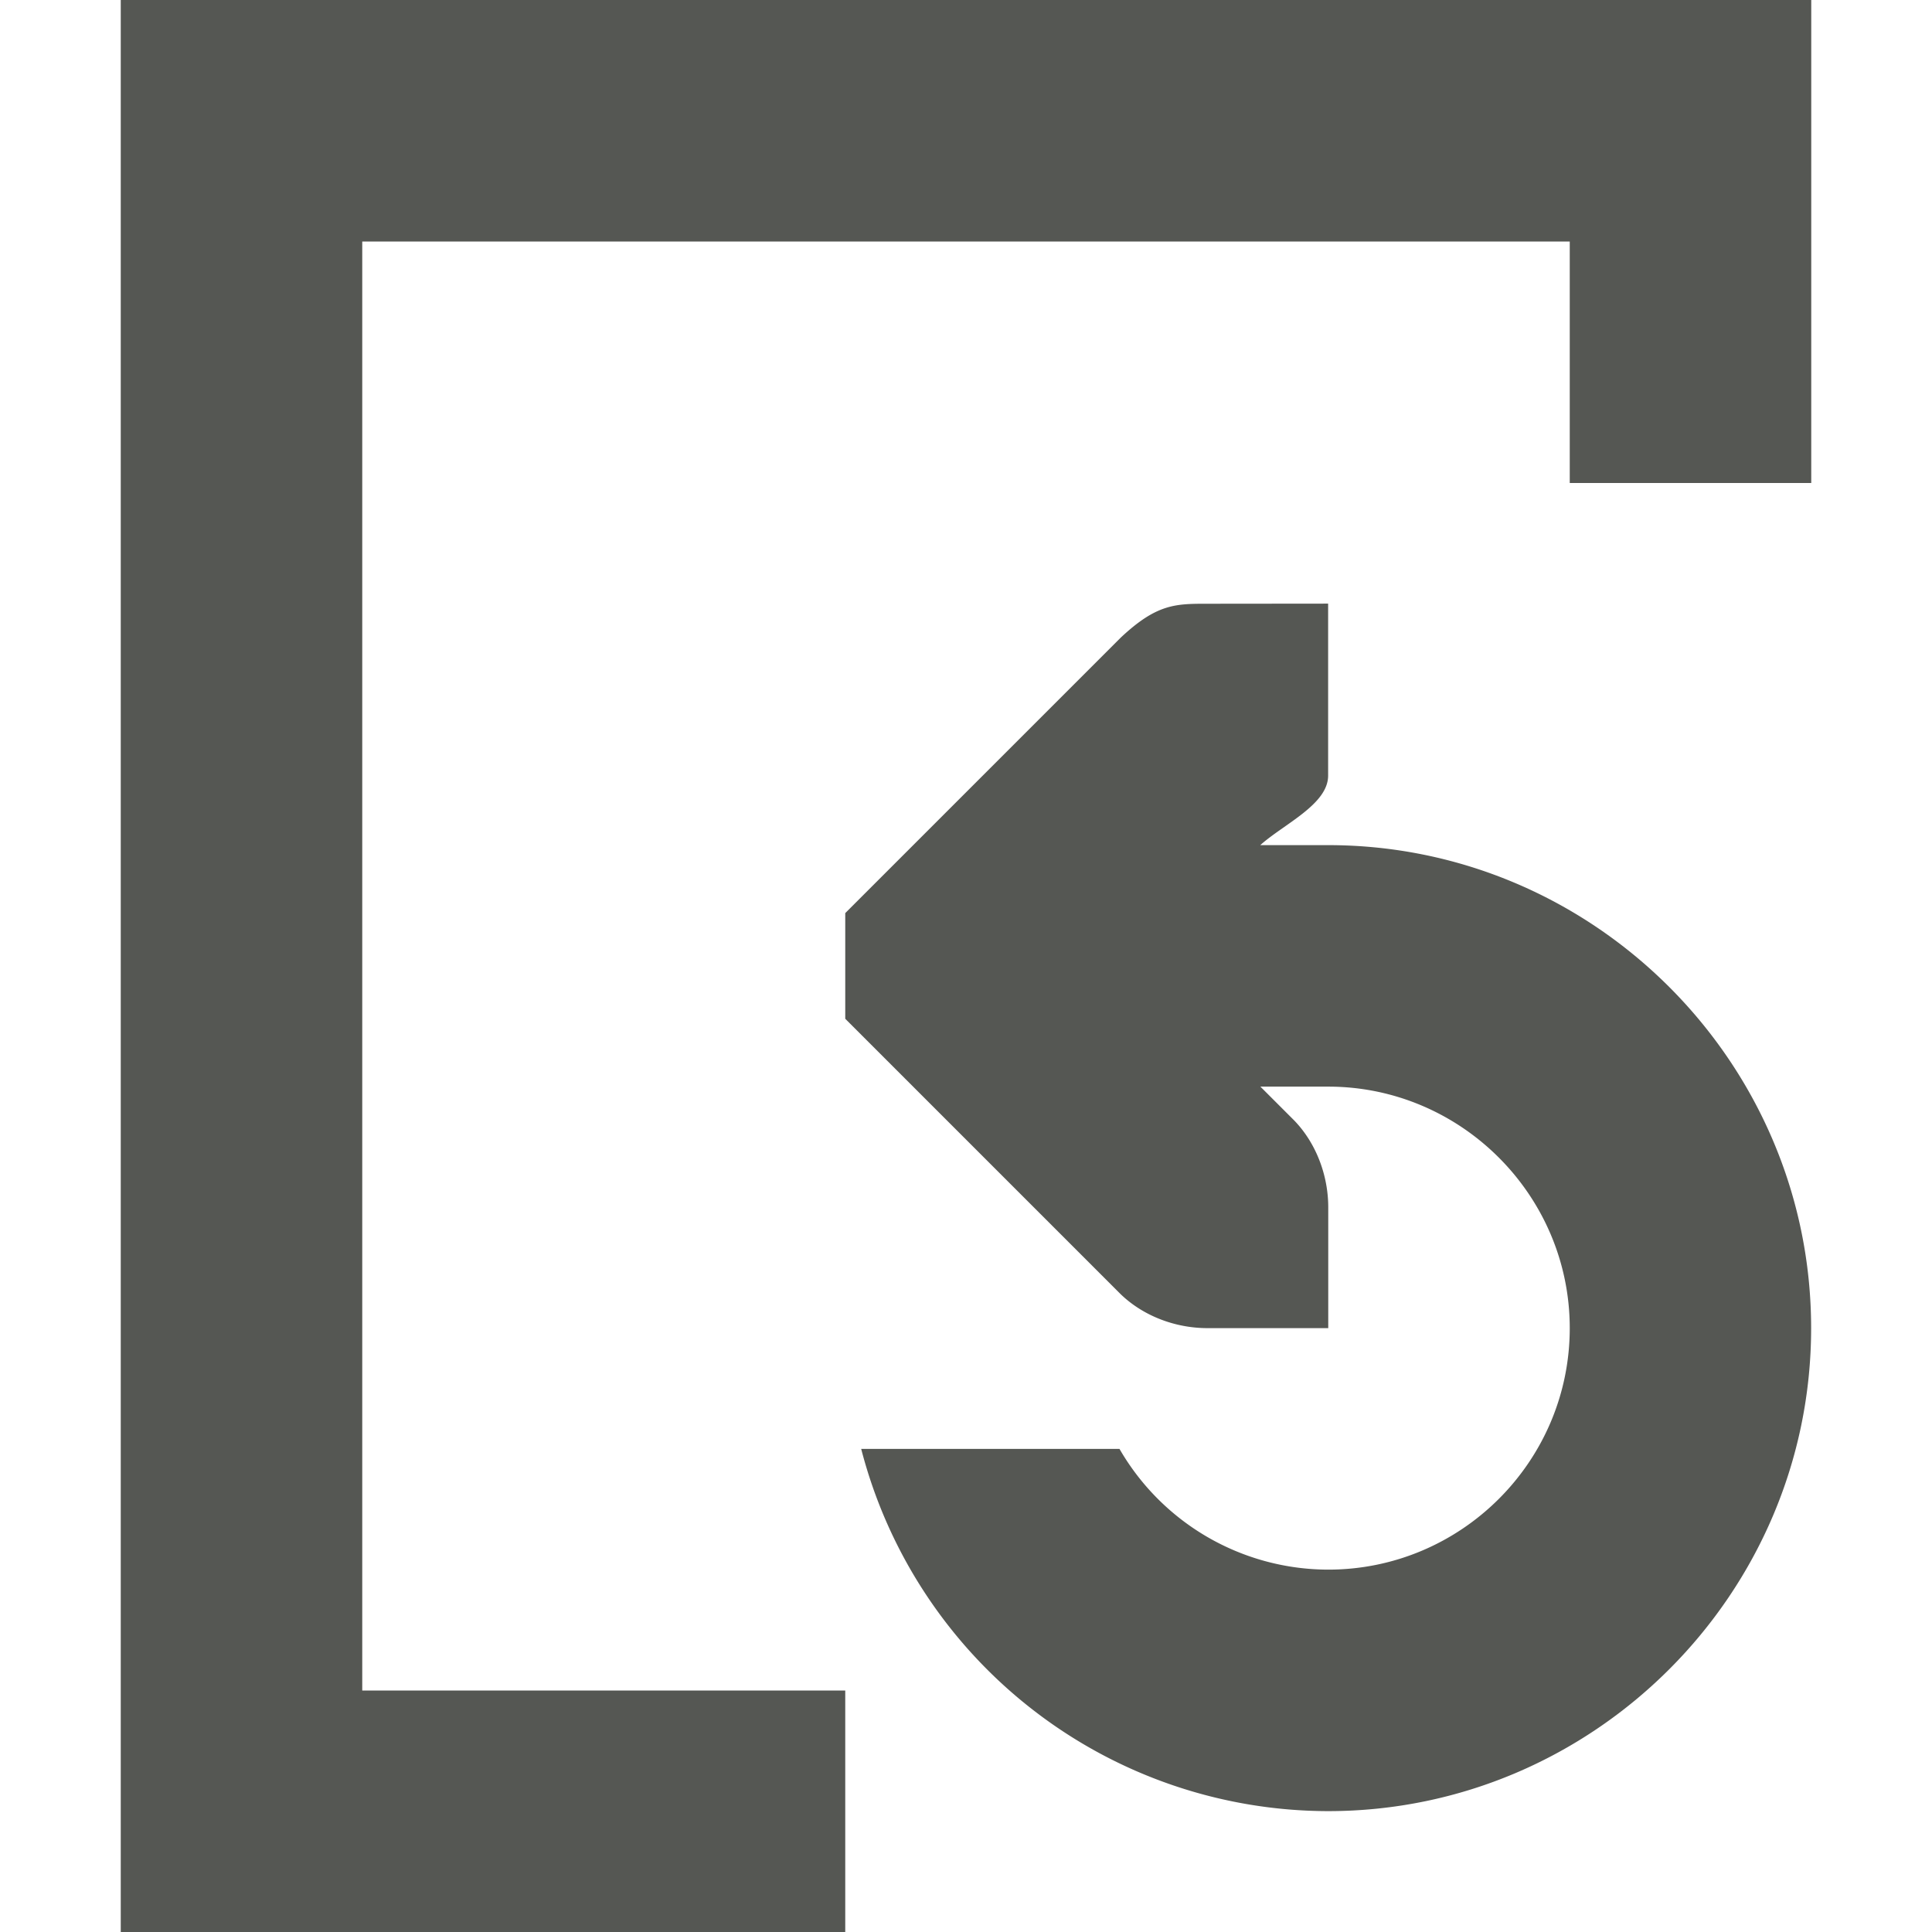 <svg viewBox="0 0 16 16" xmlns="http://www.w3.org/2000/svg"><path d="m1 0v16h6v-2h-4v-12h10v2h2v-4zm9 5c-.265 0-.42 0-.719.281l-2.281 2.281v.875l2.281 2.281c.188.181.453.281.719.281h1v-1c0-.265-.1-.531-.281-.719l-.281-.281h.562c1.1 0 2 .9 2 2 0 1.105-.9 2-2 2a2 2 0 0 1 -1.729-1h-2.139a4 4 0 0 0 3.867 3c2.2 0 4-1.8 4-4s-1.8-4-4-4h-.562c.195-.175.562-.337.562-.576v-1.424z" fill="#555753"/></svg>